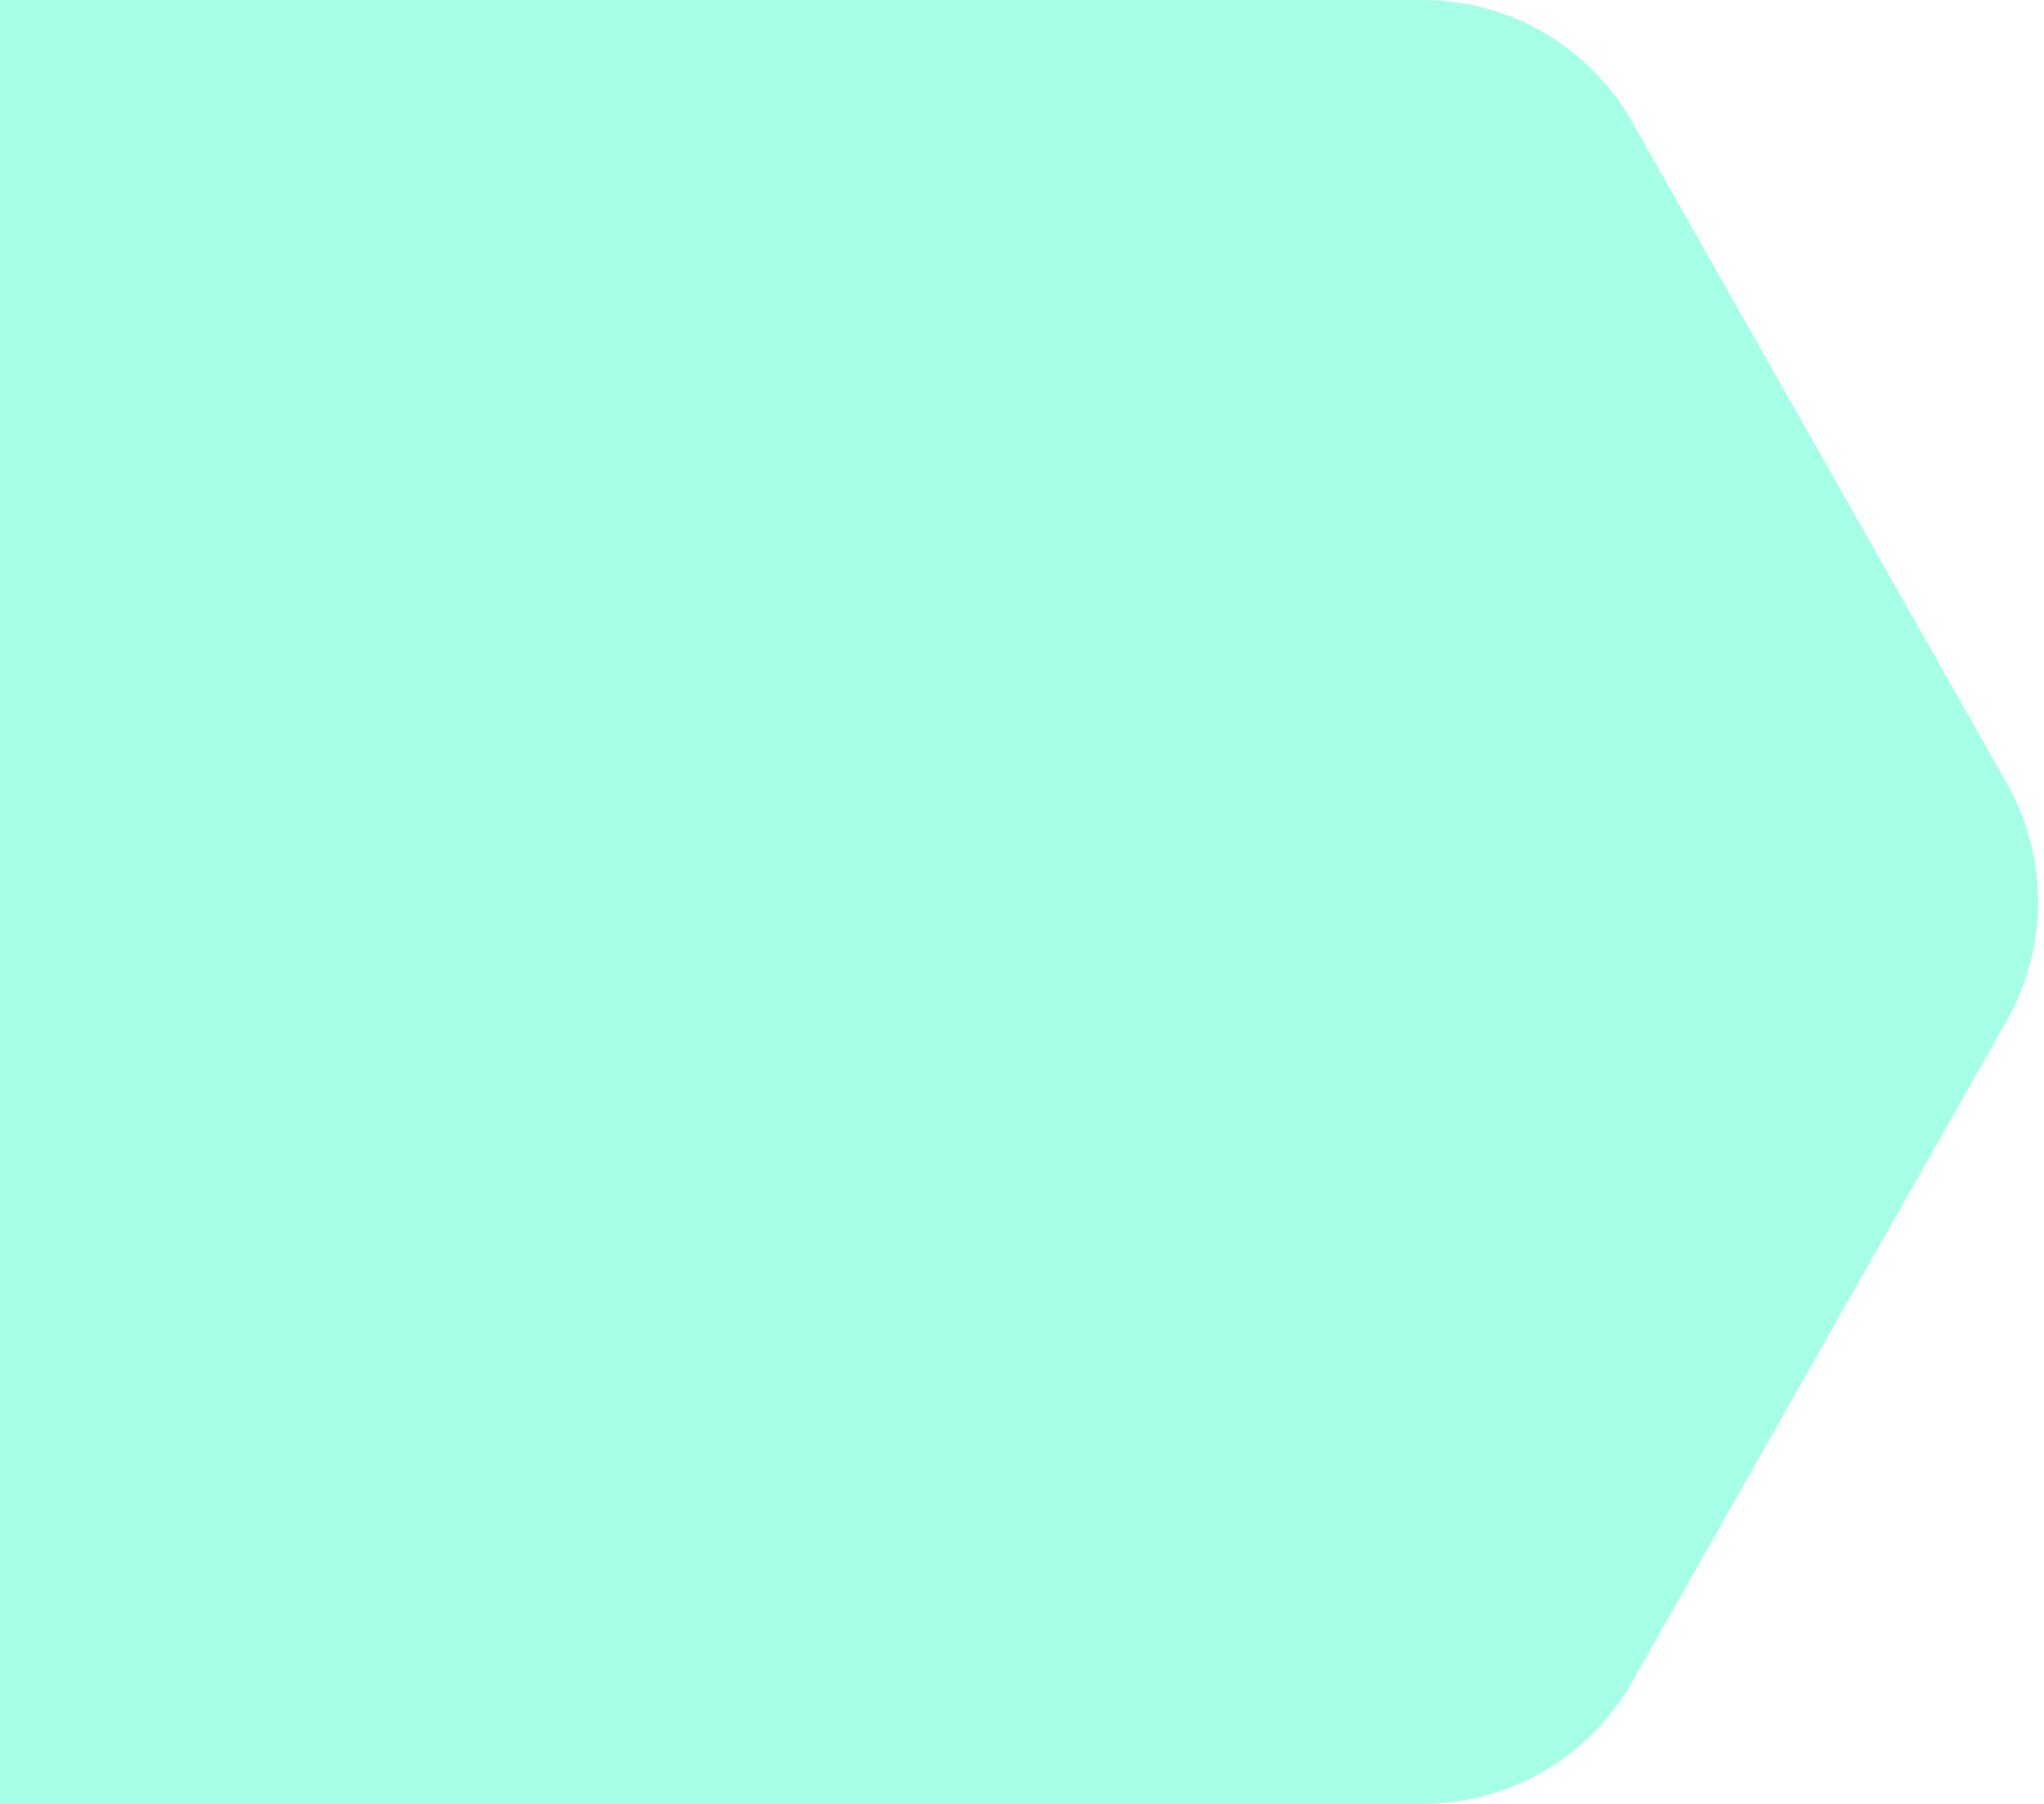 <svg width="68" height="60" viewBox="0 0 68 60" fill="none" xmlns="http://www.w3.org/2000/svg">
<g clip-path="url(#clip0_3_23)">
<path d="M-1.90735e-06 -0.002L47.338 -0C50.219 -0 52.878 1.549 54.298 4.055L66.765 26.054C68.151 28.501 68.151 31.496 66.765 33.942L54.298 55.942C52.878 58.449 50.219 59.998 47.338 59.998H-1.90735e-06V-0.002Z" fill="#21FFC4" fill-opacity="0.4"/>
</g>
<defs>
<clipPath id="clip0_3_23">
<rect width="68" height="60" fill="white" transform="matrix(-1 0 0 1 68 0)"/>
</clipPath>
</defs>
</svg>
